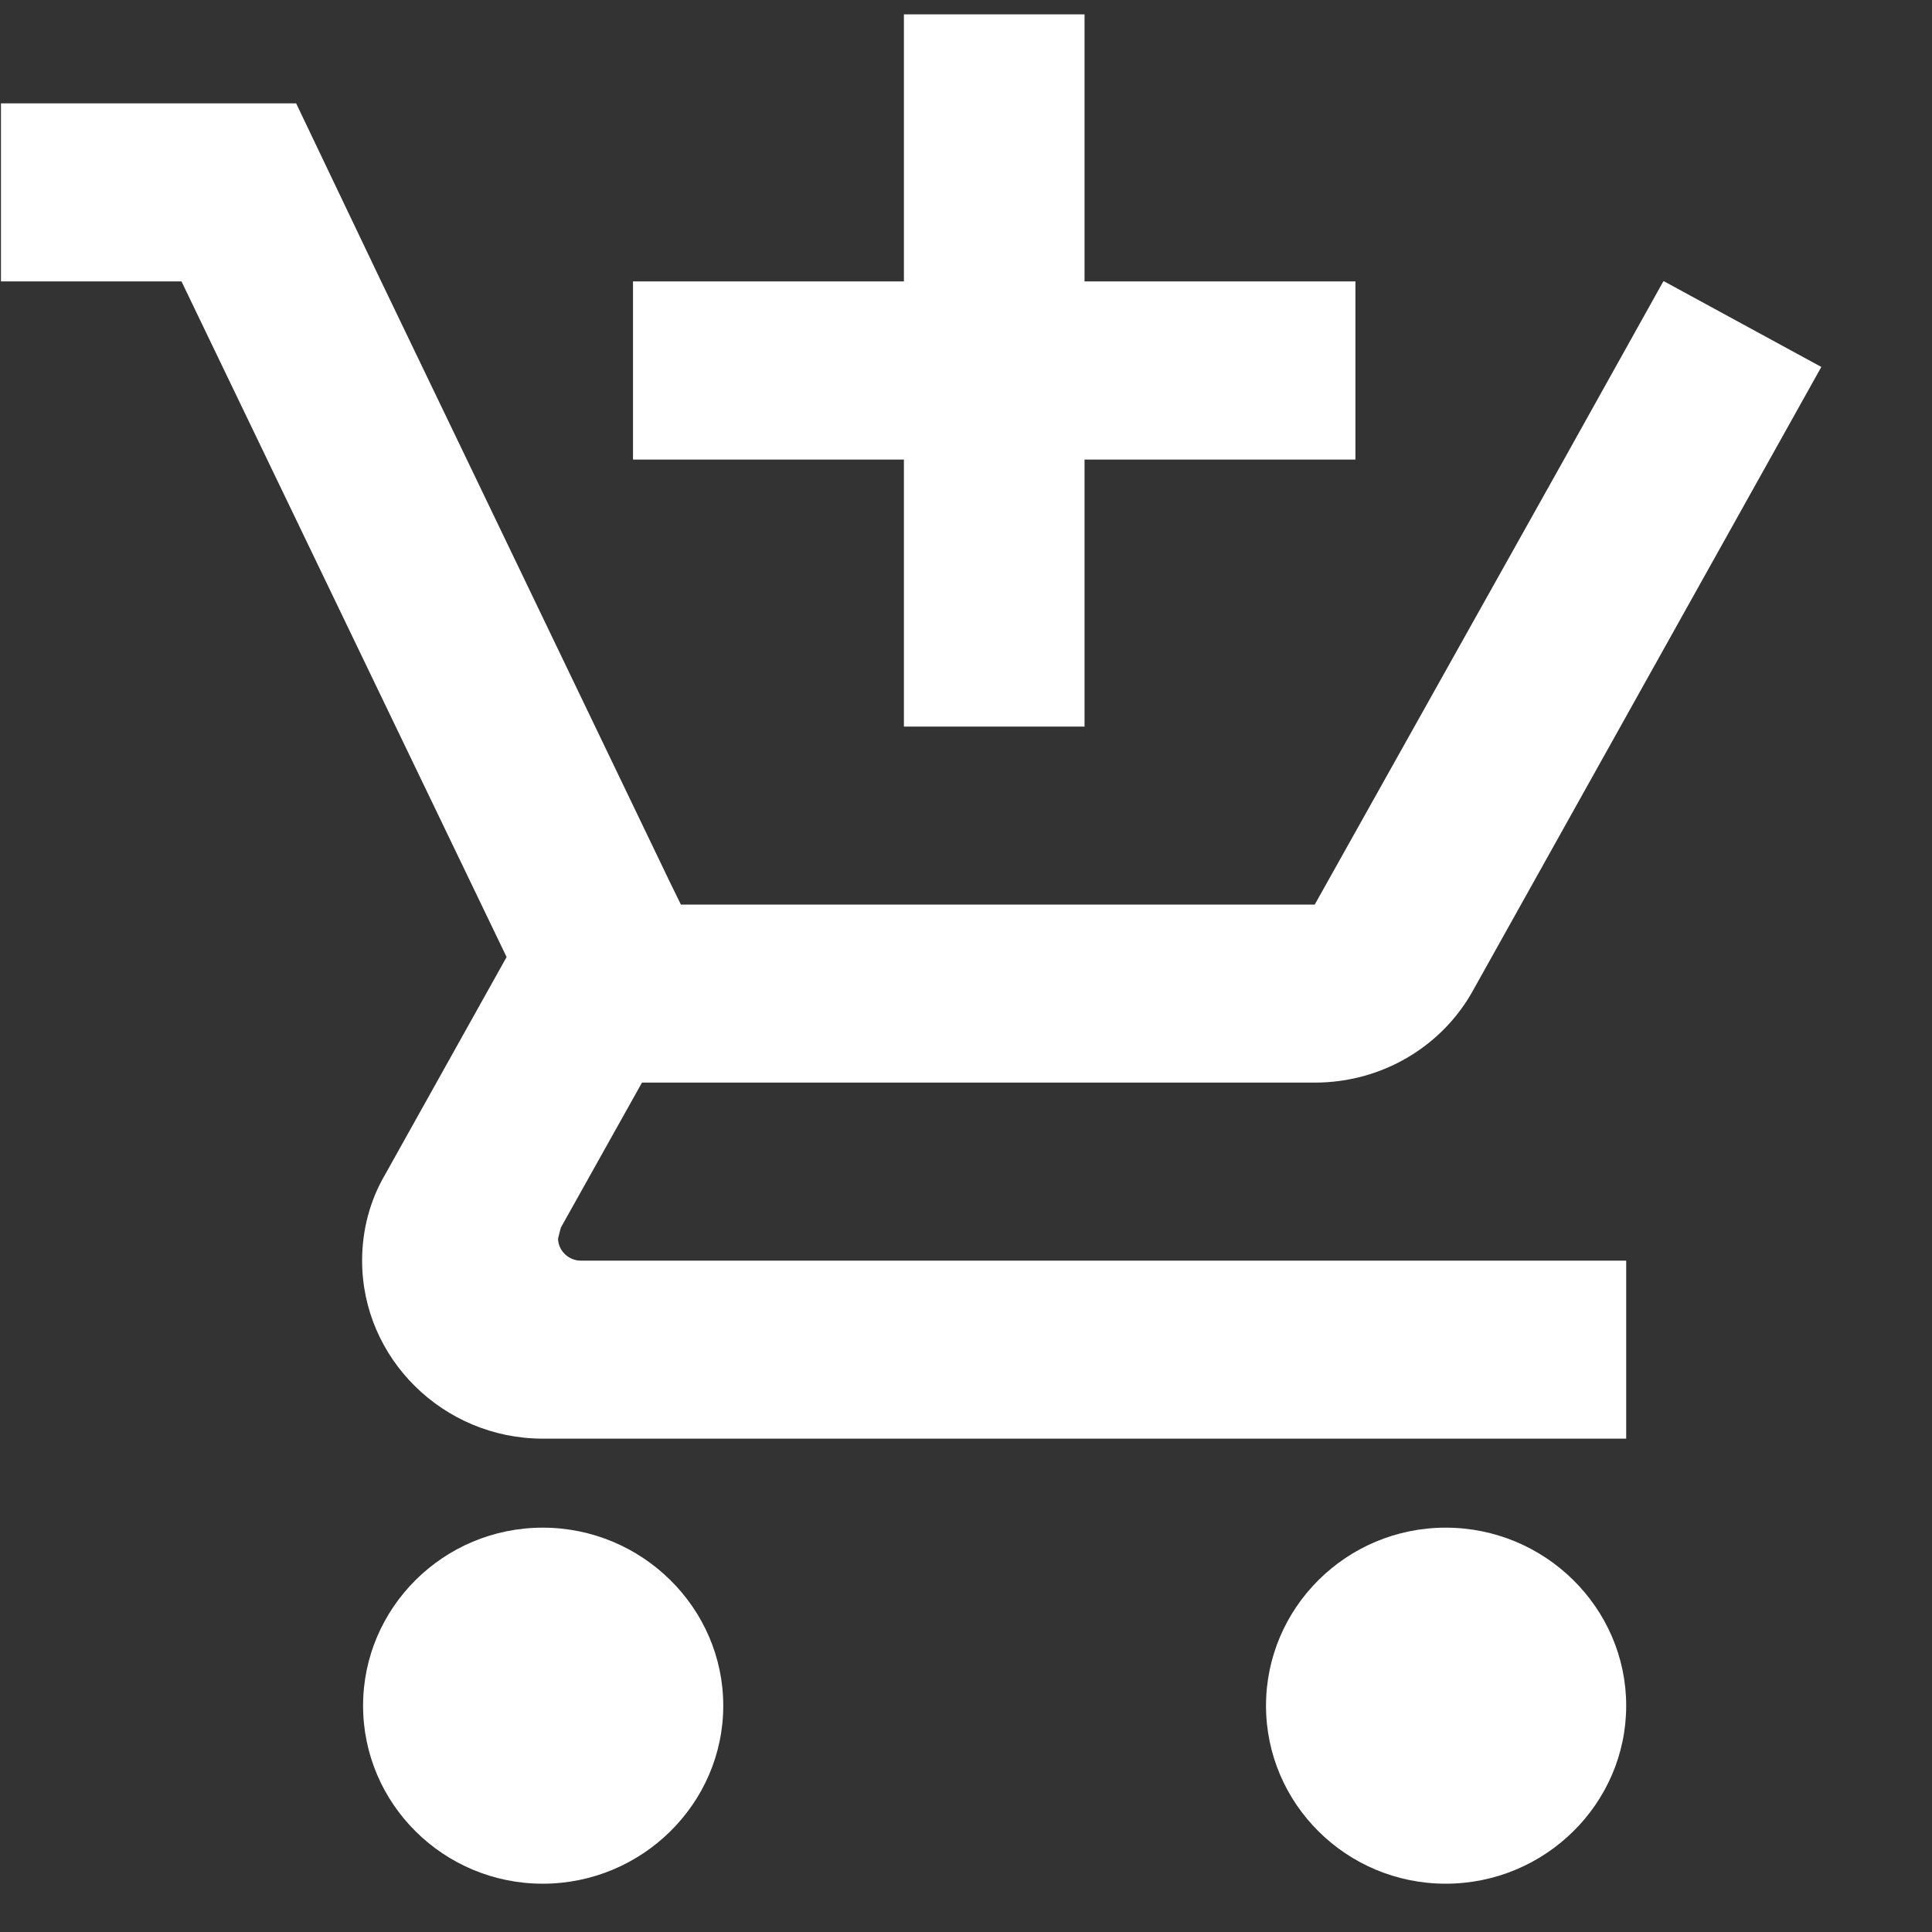 <?xml version="1.0" encoding="UTF-8" standalone="no"?><svg width='14' height='14' viewBox='0 0 14 14' fill='none' xmlns='http://www.w3.org/2000/svg'>
<rect x="0" y="0" width="14" height="14" fill="#333333" stroke="none"/>
<path d='M6.55 5.265H7.859V3.33H9.822V2.039H7.859V0.104H6.55V2.039H4.587V3.33H6.55V5.265ZM3.933 11.07C3.213 11.07 2.631 11.651 2.631 12.36C2.631 13.07 3.213 13.65 3.933 13.65C4.652 13.65 5.241 13.07 5.241 12.36C5.241 11.651 4.652 11.07 3.933 11.07ZM10.476 11.07C9.756 11.07 9.174 11.651 9.174 12.36C9.174 13.07 9.756 13.65 10.476 13.65C11.196 13.65 11.784 13.07 11.784 12.36C11.784 11.651 11.196 11.07 10.476 11.07ZM4.044 8.974L4.064 8.896L4.652 7.845H9.527C10.018 7.845 10.45 7.58 10.672 7.181L13.198 2.659L12.059 2.039H12.053L11.333 3.33L9.527 6.555H4.934L4.849 6.381L3.383 3.33L2.762 2.039L2.146 0.749H0.007V2.039H1.315L3.671 6.935L2.788 8.516C2.683 8.696 2.624 8.909 2.624 9.135C2.624 9.845 3.213 10.425 3.933 10.425H11.784V9.135H4.208C4.122 9.135 4.044 9.064 4.044 8.974Z' fill='white'/>
</svg>
